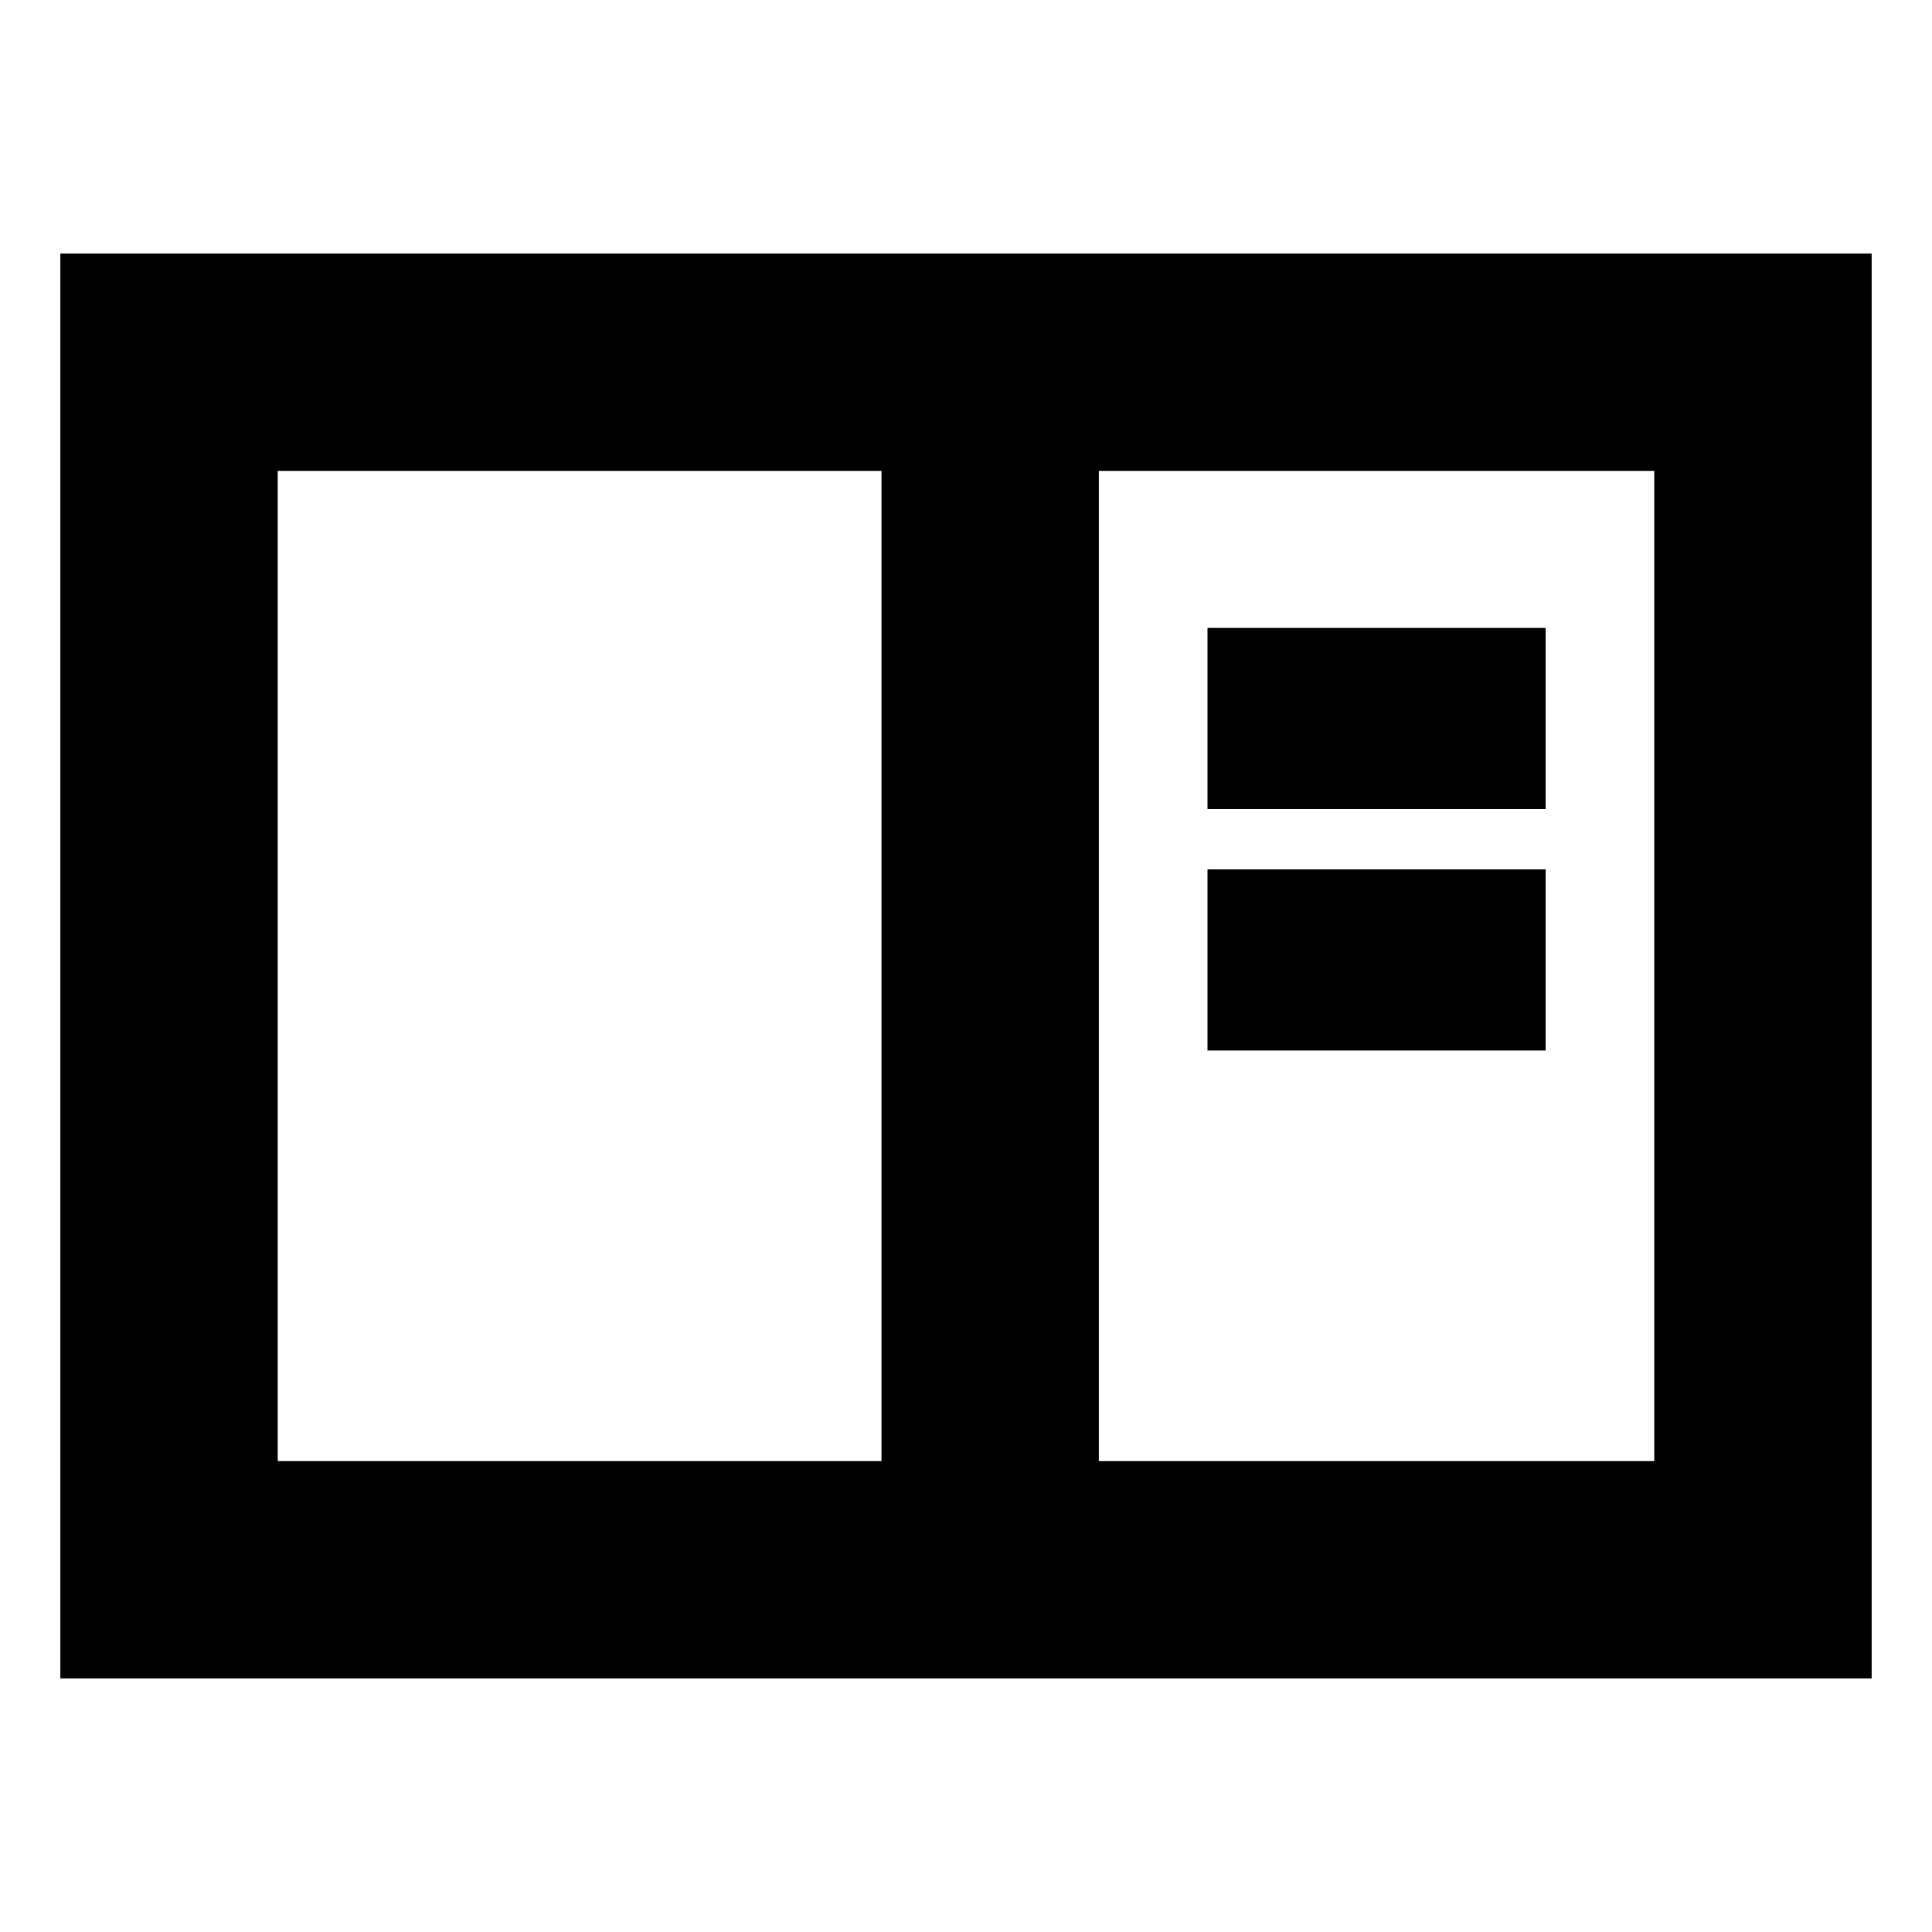 <?xml version="1.0" standalone="no"?>
<!DOCTYPE svg PUBLIC "-//W3C//DTD SVG 1.1//EN" "http://www.w3.org/Graphics/SVG/1.1/DTD/svg11.dtd">
<svg class="icon" style="width: 1em;height: 1em;vertical-align: middle;fill: currentColor;overflow: hidden;" viewBox="0 0 1024 1024" version="1.1" xmlns="http://www.w3.org/2000/svg"><path d="M32 134.4v755.2h960V134.4H32z m435.2 640h-320V249.6h320v524.8z m409.6 0H582.4V249.6h294.4v524.8zM640 460.8h179.2v96H640z m0-128h179.2v96H640z" /></svg>